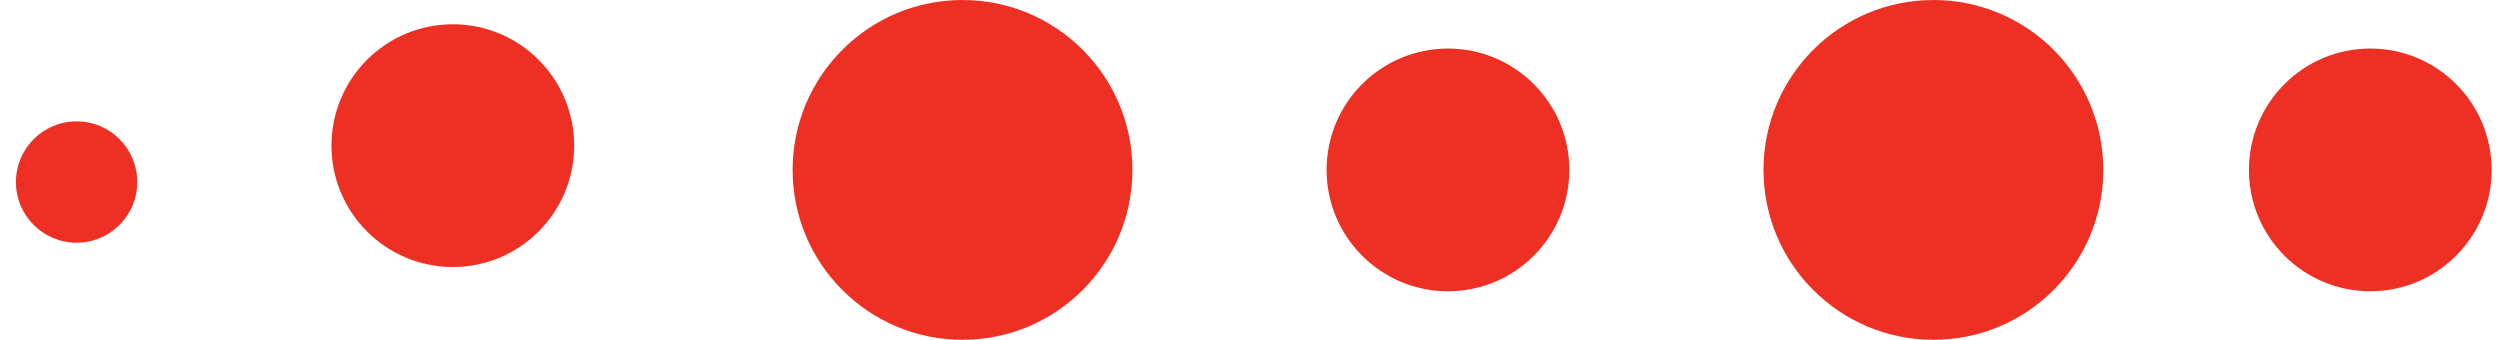 <?xml version="1.0" encoding="UTF-8"?>
<svg width="103px" height="14px" viewBox="0 0 103 14" version="1.1" xmlns="http://www.w3.org/2000/svg" xmlns:xlink="http://www.w3.org/1999/xlink">
    <!-- Generator: Sketch 42 (36781) - http://www.bohemiancoding.com/sketch -->
    <title>cp-loading</title>
    <desc>Created with Sketch.</desc>
    <defs></defs>
    <g id="Page-1" stroke="none" stroke-width="1" fill="none" fill-rule="evenodd">
        <g id="Artboard" transform="translate(-247, -489)" fill="#EE3024">
            <g id="cp-loading" transform="translate(247, 489)">
                <circle id="Oval" cx="3.156" cy="7.5" r="2.5"></circle>
                <circle id="Oval-Copy" cx="18.656" cy="6" r="5"></circle>
                <ellipse id="Oval-Copy-2" cx="39.656" cy="7" rx="7" ry="7"></ellipse>
                <circle id="Oval-Copy-3" cx="59.656" cy="7" r="5"></circle>
                <ellipse id="Oval-Copy-4" cx="79.656" cy="7" rx="7" ry="7"></ellipse>
                <ellipse id="Oval-Copy-5" cx="97.656" cy="7" rx="5" ry="5"></ellipse>
            </g>
        </g>
    </g>
</svg>